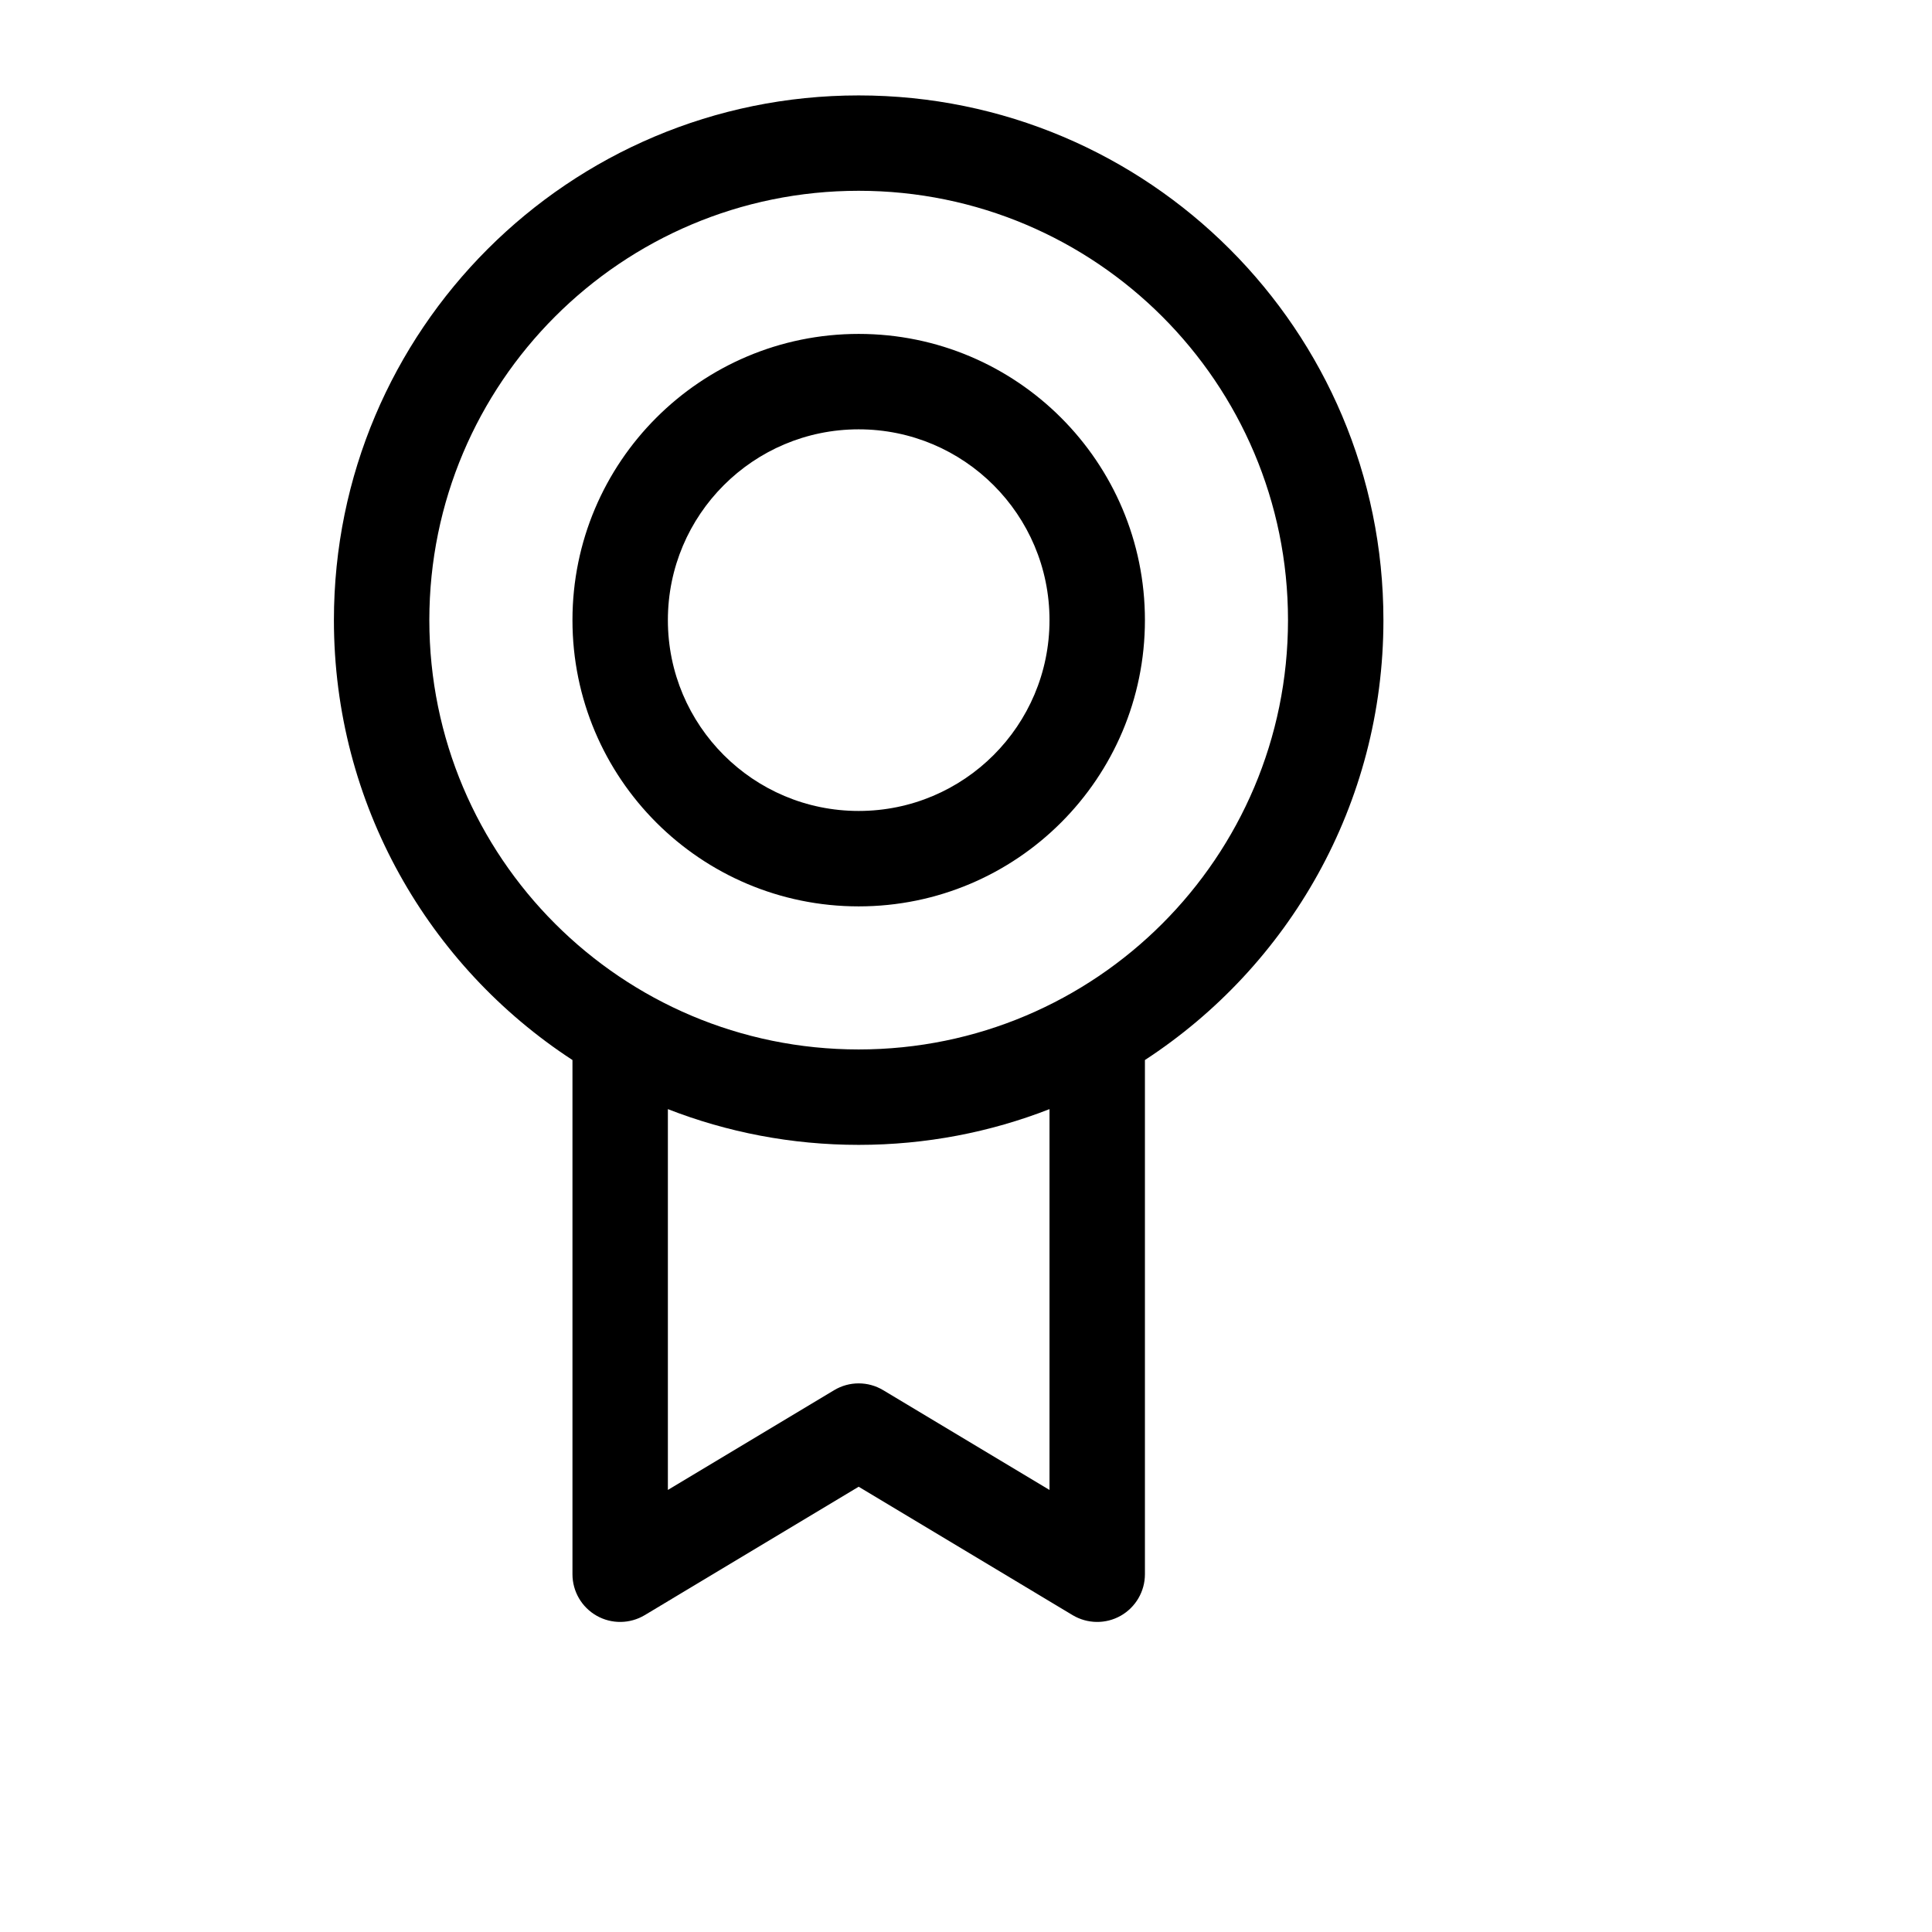 <svg width="36" height="36" viewBox="0 0 36 36" xmlns="http://www.w3.org/2000/svg">
<path fill-rule="evenodd" clip-rule="evenodd" d="M16 3.555C11.582 3.555 8 7.137 8 11.555C8 15.974 11.582 19.555 16 19.555C20.418 19.555 24 15.974 24 11.555C24 7.137 20.418 3.555 16 3.555ZM6.222 11.555C6.222 6.155 10.6 1.778 16 1.778C21.4 1.778 25.778 6.155 25.778 11.555C25.778 14.988 24.009 18.007 21.334 19.752V29.333C21.334 29.654 21.161 29.949 20.883 30.107C20.604 30.265 20.262 30.26 19.987 30.096L16 27.703L12.013 30.096C11.739 30.26 11.396 30.265 11.118 30.107C10.839 29.949 10.667 29.654 10.667 29.333V19.752C7.991 18.007 6.222 14.988 6.222 11.555ZM12.445 20.667V27.763L15.543 25.904C15.824 25.735 16.176 25.735 16.457 25.904L19.556 27.763V20.667C18.454 21.097 17.255 21.333 16 21.333C14.746 21.333 13.547 21.097 12.445 20.667ZM16 8C14.037 8 12.445 9.592 12.445 11.555C12.445 13.519 14.037 15.111 16 15.111C17.964 15.111 19.556 13.519 19.556 11.555C19.556 9.592 17.964 8 16 8ZM10.667 11.555C10.667 8.61 13.055 6.222 16 6.222C18.946 6.222 21.334 8.61 21.334 11.555C21.334 14.501 18.946 16.889 16 16.889C13.055 16.889 10.667 14.501 10.667 11.555Z"/>
</svg>
